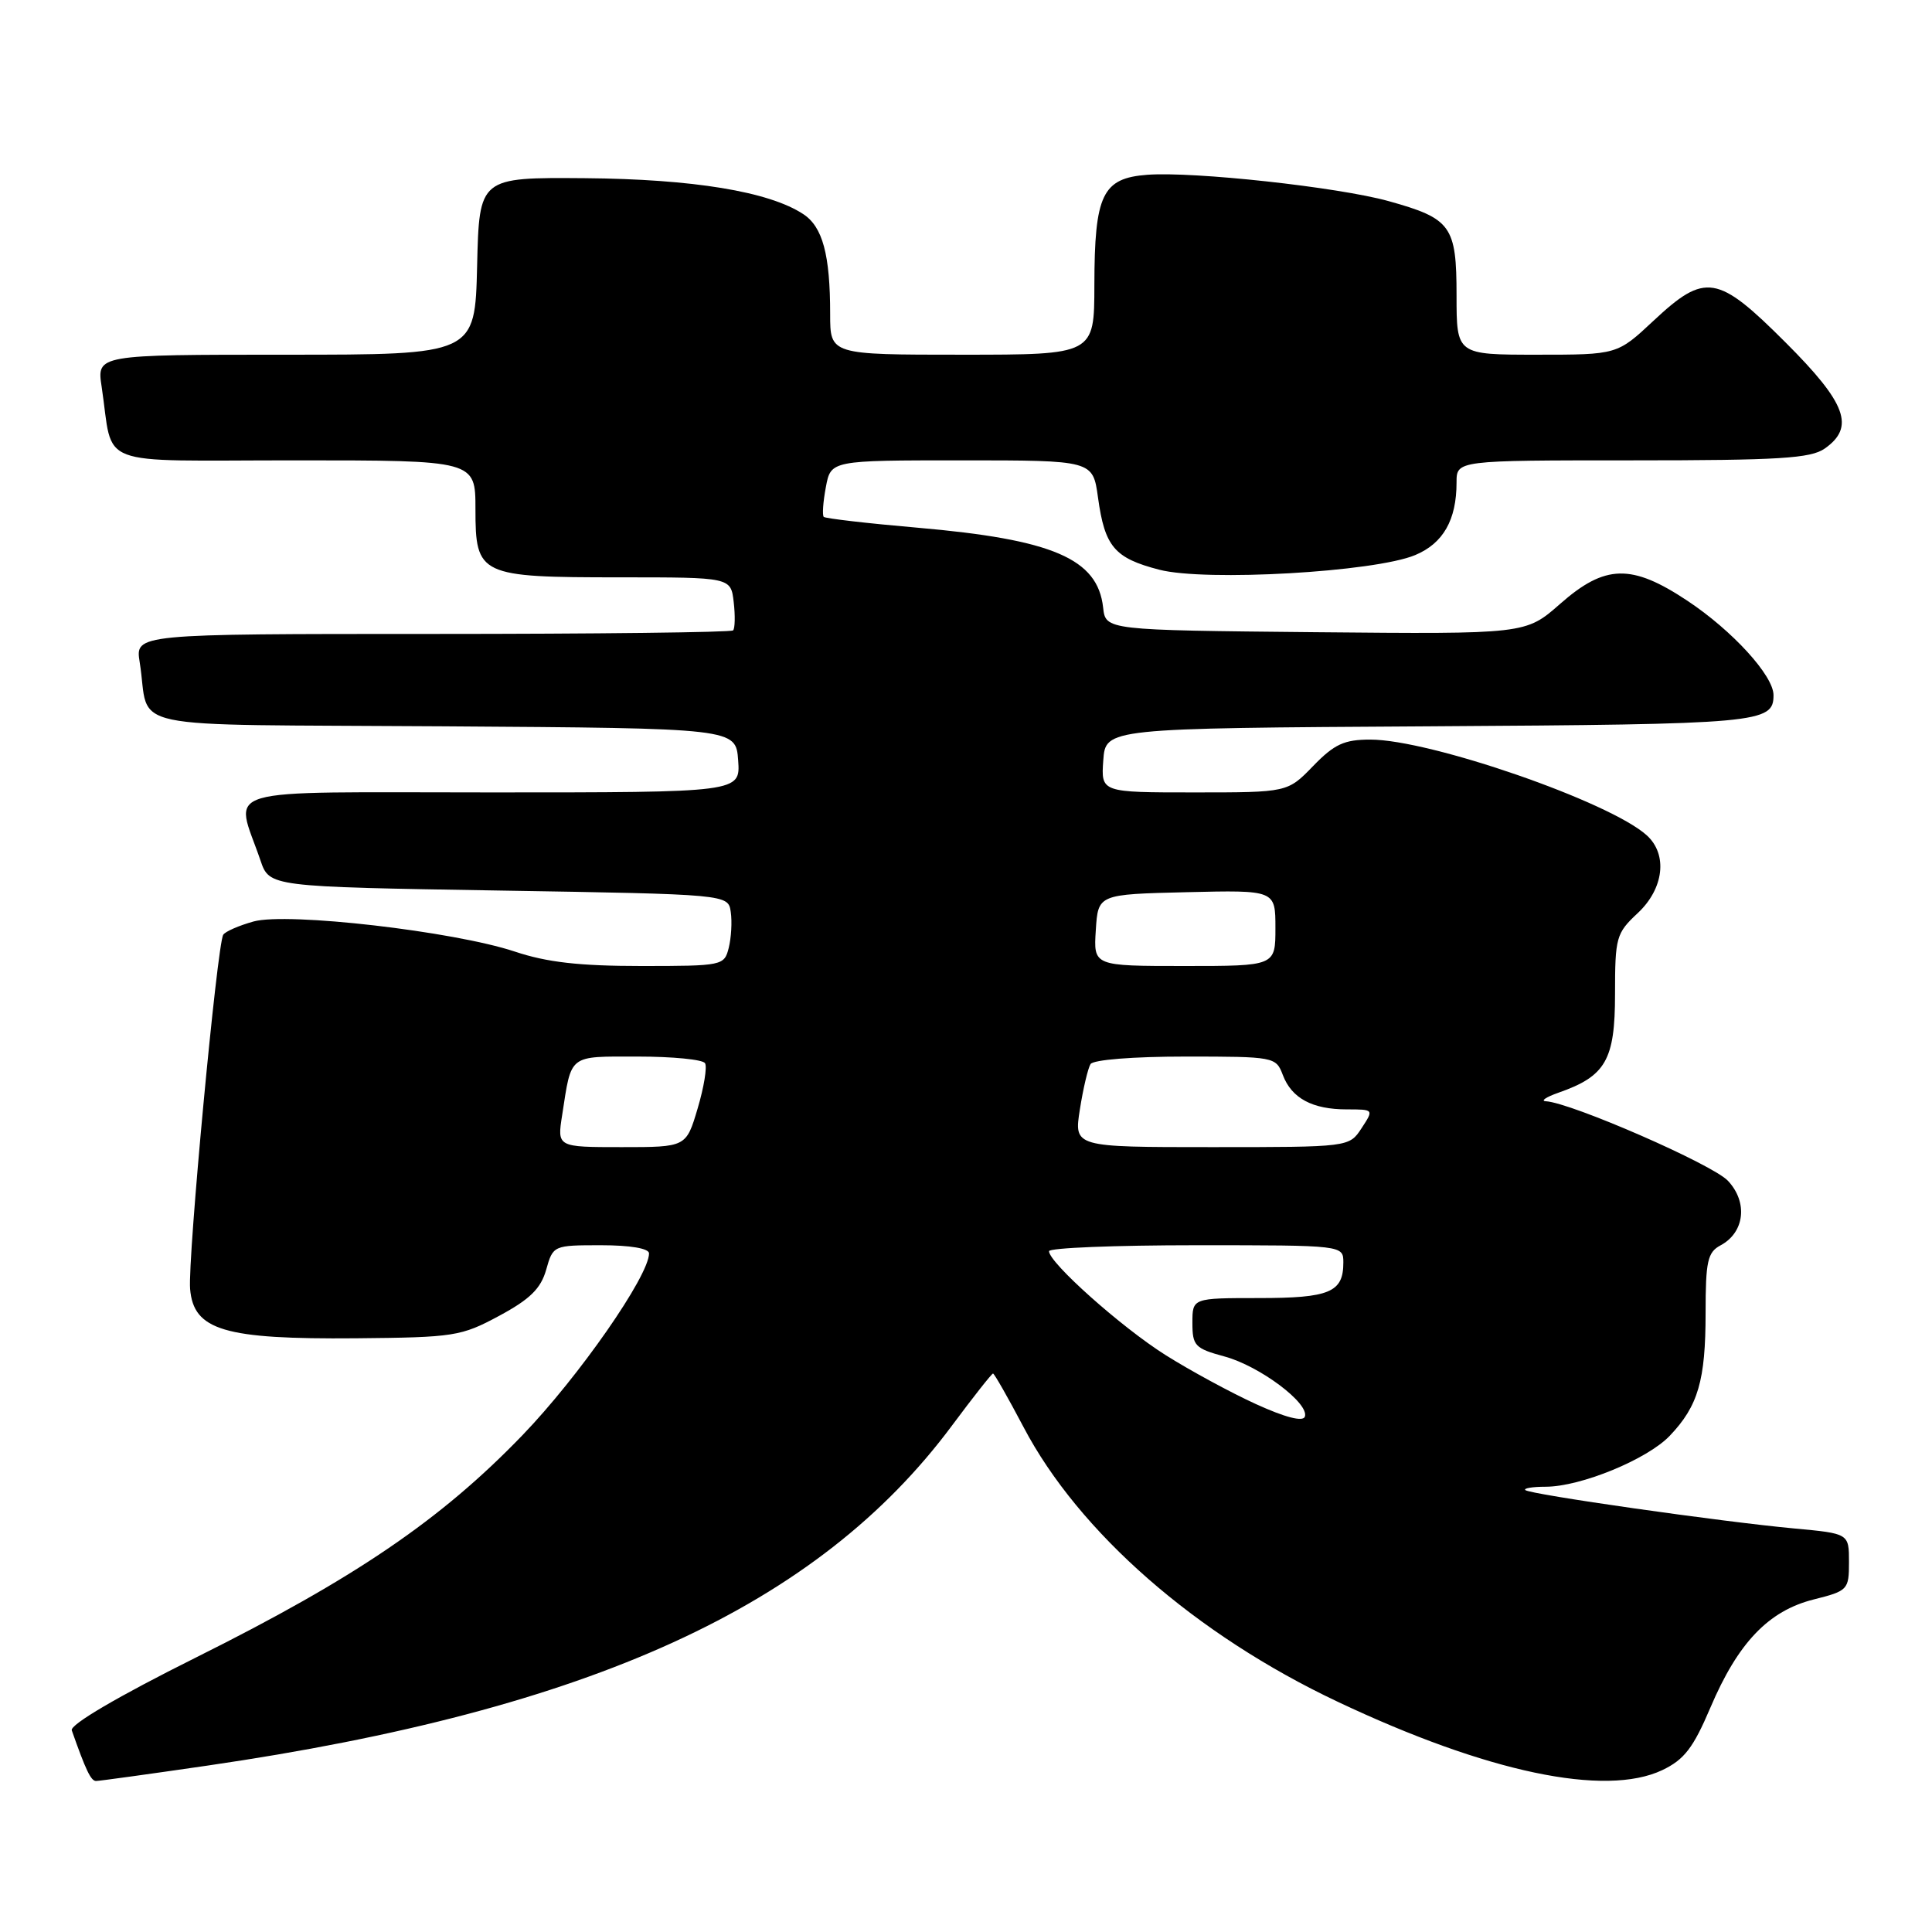 <?xml version="1.0" encoding="UTF-8" standalone="no"?>
<!DOCTYPE svg PUBLIC "-//W3C//DTD SVG 1.1//EN" "http://www.w3.org/Graphics/SVG/1.1/DTD/svg11.dtd" >
<svg xmlns="http://www.w3.org/2000/svg" xmlns:xlink="http://www.w3.org/1999/xlink" version="1.1" viewBox="0 0 256 256">
 <g >
 <path fill="currentColor"
d=" M 27.50 233.95 C 78.29 226.55 108.35 212.83 126.14 188.90 C 128.96 185.11 131.41 182.00 131.58 182.00 C 131.75 182.00 133.56 185.18 135.61 189.07 C 142.96 203.07 158.46 216.62 177.27 225.50 C 197.04 234.85 212.69 238.14 220.26 234.55 C 223.17 233.16 224.36 231.62 226.64 226.26 C 230.29 217.68 234.32 213.45 240.31 211.94 C 244.86 210.80 245.00 210.65 245.00 206.98 C 245.00 203.20 245.00 203.20 237.75 202.53 C 228.11 201.64 202.67 198.01 202.11 197.44 C 201.87 197.20 203.07 197.00 204.80 197.00 C 209.44 197.00 218.26 193.38 221.25 190.25 C 225.01 186.31 226.00 182.92 226.00 173.97 C 226.00 167.11 226.26 165.93 227.99 165.01 C 231.18 163.30 231.63 159.30 228.96 156.46 C 226.93 154.29 208.21 146.12 204.83 145.92 C 204.10 145.88 204.85 145.37 206.50 144.79 C 212.77 142.60 214.00 140.46 214.00 131.73 C 214.00 124.21 214.15 123.66 217.00 121.00 C 220.48 117.75 221.01 113.22 218.20 110.68 C 213.30 106.24 189.50 98.00 181.58 98.00 C 178.11 98.00 176.81 98.60 174.00 101.50 C 170.61 105.00 170.61 105.00 158.25 105.00 C 145.89 105.00 145.89 105.00 146.19 100.75 C 146.50 96.50 146.50 96.50 189.41 96.24 C 233.24 95.97 235.00 95.81 235.00 92.11 C 235.00 89.53 229.56 83.57 223.60 79.61 C 216.18 74.68 212.68 74.77 206.72 80.02 C 202.16 84.03 202.16 84.03 174.33 83.77 C 146.50 83.50 146.50 83.50 146.17 80.50 C 145.45 74.03 139.52 71.48 121.54 69.92 C 114.94 69.35 109.37 68.70 109.15 68.49 C 108.94 68.27 109.06 66.50 109.43 64.55 C 110.09 61.00 110.09 61.00 127.45 61.00 C 144.81 61.00 144.81 61.00 145.49 65.92 C 146.39 72.44 147.66 73.95 153.61 75.49 C 159.74 77.08 182.14 75.80 187.52 73.55 C 191.23 72.00 193.00 68.90 193.00 63.93 C 193.00 61.00 193.00 61.00 216.28 61.00 C 235.73 61.00 239.92 60.74 241.78 59.44 C 245.83 56.60 244.67 53.44 236.61 45.39 C 227.58 36.36 225.96 36.09 219.10 42.50 C 214.29 47.00 214.29 47.00 203.65 47.00 C 193.00 47.00 193.00 47.00 193.00 39.15 C 193.00 29.93 192.30 28.96 184.00 26.65 C 177.31 24.79 158.18 22.70 152.02 23.16 C 146.07 23.61 145.03 25.77 145.01 37.75 C 145.00 47.00 145.00 47.00 127.50 47.00 C 110.00 47.00 110.00 47.00 110.00 41.63 C 110.00 33.73 109.01 30.05 106.42 28.36 C 101.87 25.38 91.84 23.73 77.50 23.61 C 63.50 23.50 63.50 23.50 63.22 35.25 C 62.94 47.00 62.94 47.00 37.88 47.00 C 12.82 47.00 12.82 47.00 13.47 51.25 C 15.11 62.14 12.12 61.00 39.08 61.00 C 63.00 61.00 63.00 61.00 63.00 67.46 C 63.00 76.26 63.51 76.50 82.17 76.50 C 96.84 76.50 96.84 76.50 97.22 79.78 C 97.43 81.58 97.39 83.27 97.14 83.53 C 96.88 83.79 78.95 84.00 57.29 84.00 C 17.91 84.00 17.91 84.00 18.51 87.75 C 20.00 96.99 15.02 95.94 58.77 96.24 C 97.50 96.50 97.50 96.50 97.81 100.75 C 98.11 105.00 98.11 105.00 65.04 105.00 C 27.95 105.00 31.12 104.07 34.51 114.00 C 35.70 117.50 35.70 117.50 66.10 118.00 C 96.50 118.50 96.50 118.50 96.83 120.85 C 97.02 122.15 96.89 124.28 96.56 125.60 C 95.97 127.95 95.74 128.00 84.95 128.00 C 76.78 128.00 72.46 127.51 68.22 126.09 C 60.13 123.40 38.11 120.86 33.60 122.10 C 31.66 122.64 29.85 123.43 29.58 123.86 C 28.76 125.19 24.86 166.83 25.19 170.79 C 25.65 176.27 29.69 177.48 47.17 177.33 C 60.20 177.21 61.10 177.07 66.15 174.35 C 70.22 172.16 71.66 170.75 72.37 168.25 C 73.28 165.02 73.33 165.00 79.64 165.00 C 83.51 165.00 86.00 165.42 86.00 166.08 C 86.00 169.06 76.70 182.42 69.23 190.17 C 58.43 201.37 47.10 209.09 25.98 219.62 C 15.58 224.81 9.25 228.53 9.51 229.28 C 11.37 234.57 12.05 236.00 12.73 235.99 C 13.15 235.99 19.80 235.07 27.50 233.95 Z  M 166.42 186.05 C 163.07 184.52 157.67 181.59 154.42 179.54 C 148.56 175.84 139.00 167.31 139.00 165.79 C 139.00 165.35 147.78 165.00 158.50 165.00 C 178.00 165.00 178.00 165.00 178.00 167.30 C 178.00 171.24 176.18 172.00 166.80 172.00 C 158.00 172.00 158.00 172.00 158.00 175.29 C 158.00 178.32 158.34 178.68 162.25 179.74 C 166.91 181.00 173.53 185.96 172.90 187.72 C 172.64 188.42 170.30 187.82 166.42 186.05 Z  M 74.49 147.75 C 75.75 139.61 75.25 140.00 84.51 140.00 C 89.11 140.00 93.13 140.39 93.42 140.88 C 93.72 141.36 93.28 144.06 92.44 146.88 C 90.92 152.00 90.92 152.00 82.37 152.00 C 73.82 152.00 73.82 152.00 74.49 147.75 Z  M 143.09 147.00 C 143.52 144.25 144.16 141.55 144.50 141.00 C 144.86 140.42 150.16 140.00 157.08 140.00 C 168.85 140.00 169.07 140.04 169.98 142.44 C 171.15 145.53 173.89 147.00 178.46 147.00 C 182.05 147.00 182.05 147.00 180.41 149.50 C 178.77 152.00 178.77 152.00 160.53 152.00 C 142.30 152.00 142.30 152.00 143.09 147.00 Z  M 145.20 123.25 C 145.50 118.50 145.50 118.50 157.25 118.22 C 169.00 117.94 169.00 117.94 169.00 122.97 C 169.00 128.00 169.00 128.00 156.95 128.00 C 144.89 128.00 144.89 128.00 145.20 123.25 Z "/>
</g>
</svg>